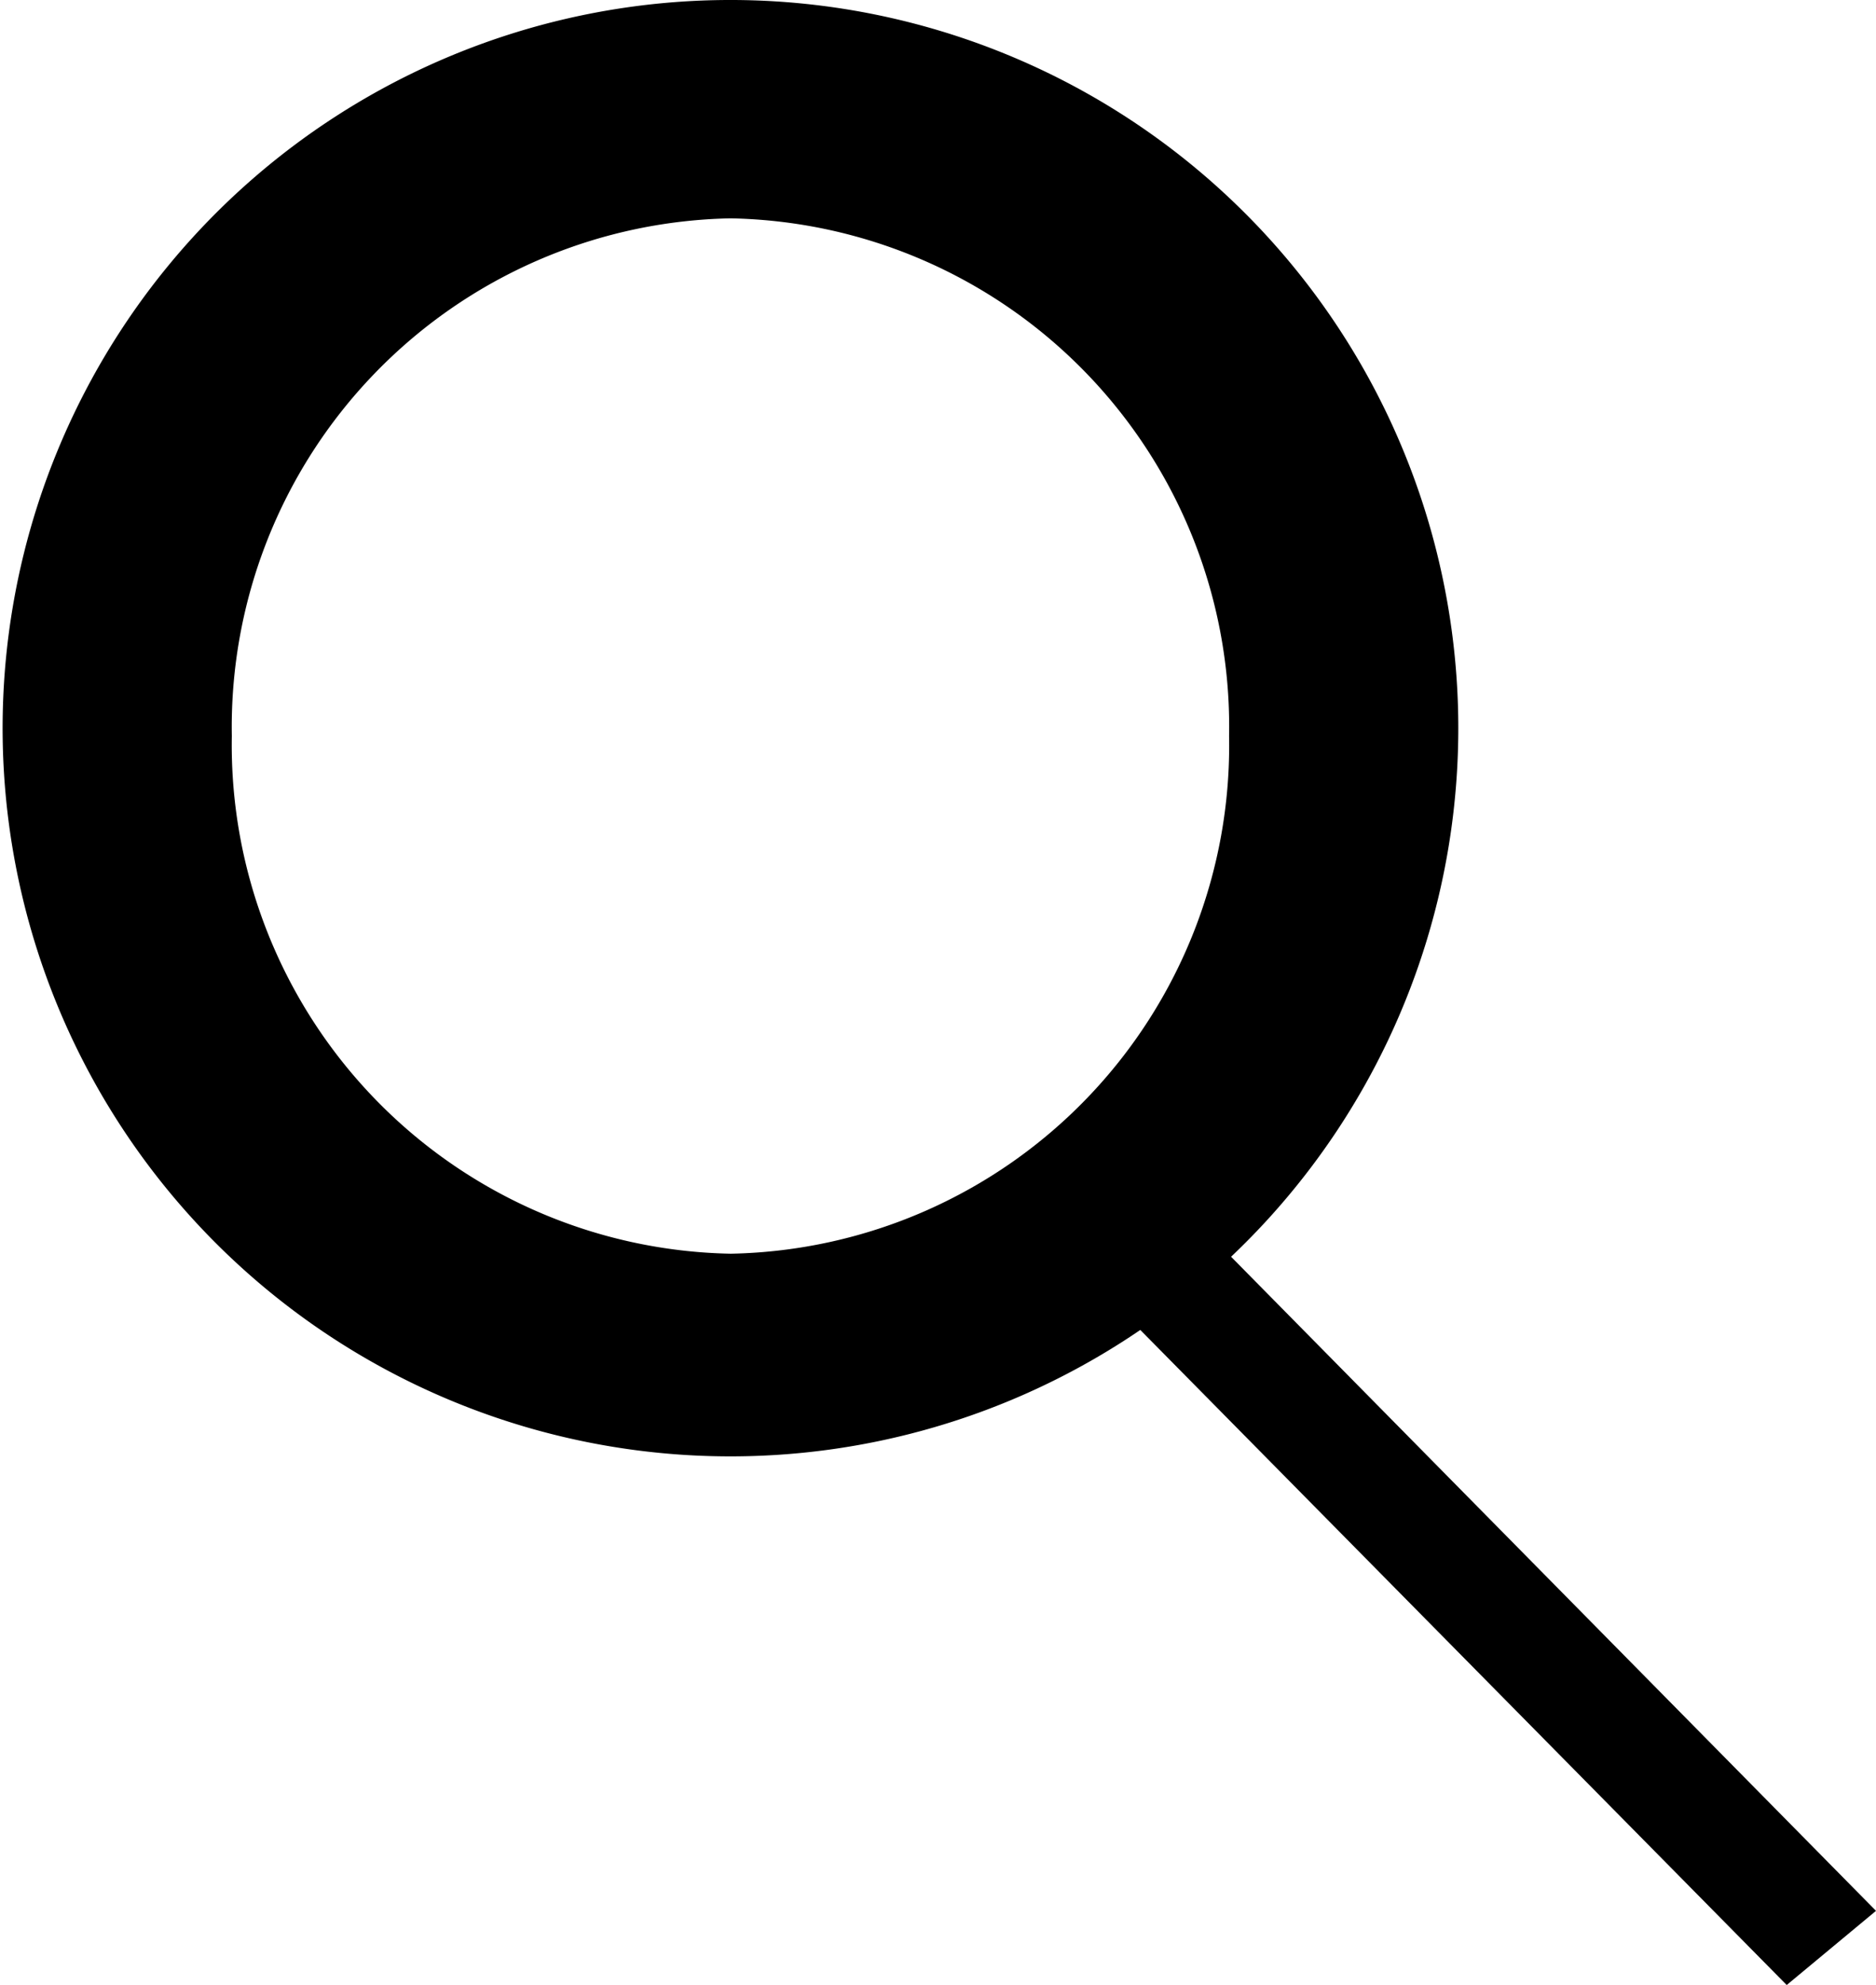 <svg id="Layer_1" data-name="Layer 1" xmlns="http://www.w3.org/2000/svg" viewBox="0 0 35.93 38"><title>search</title><polyline points="21.82 25.44 34.22 38 35.93 36.58 23.55 24.03"/><path d="M14,0A13.94,13.94,0,1,0,28,13.94,13.94,13.94,0,0,0,14,0Zm.06,24a9.74,9.74,0,0,1-9.55-9.91,9.74,9.74,0,0,1,9.55-9.91,9.73,9.73,0,0,1,9.55,9.91A9.73,9.73,0,0,1,14.07,24Z" transform="translate(-0.07)"/></svg>